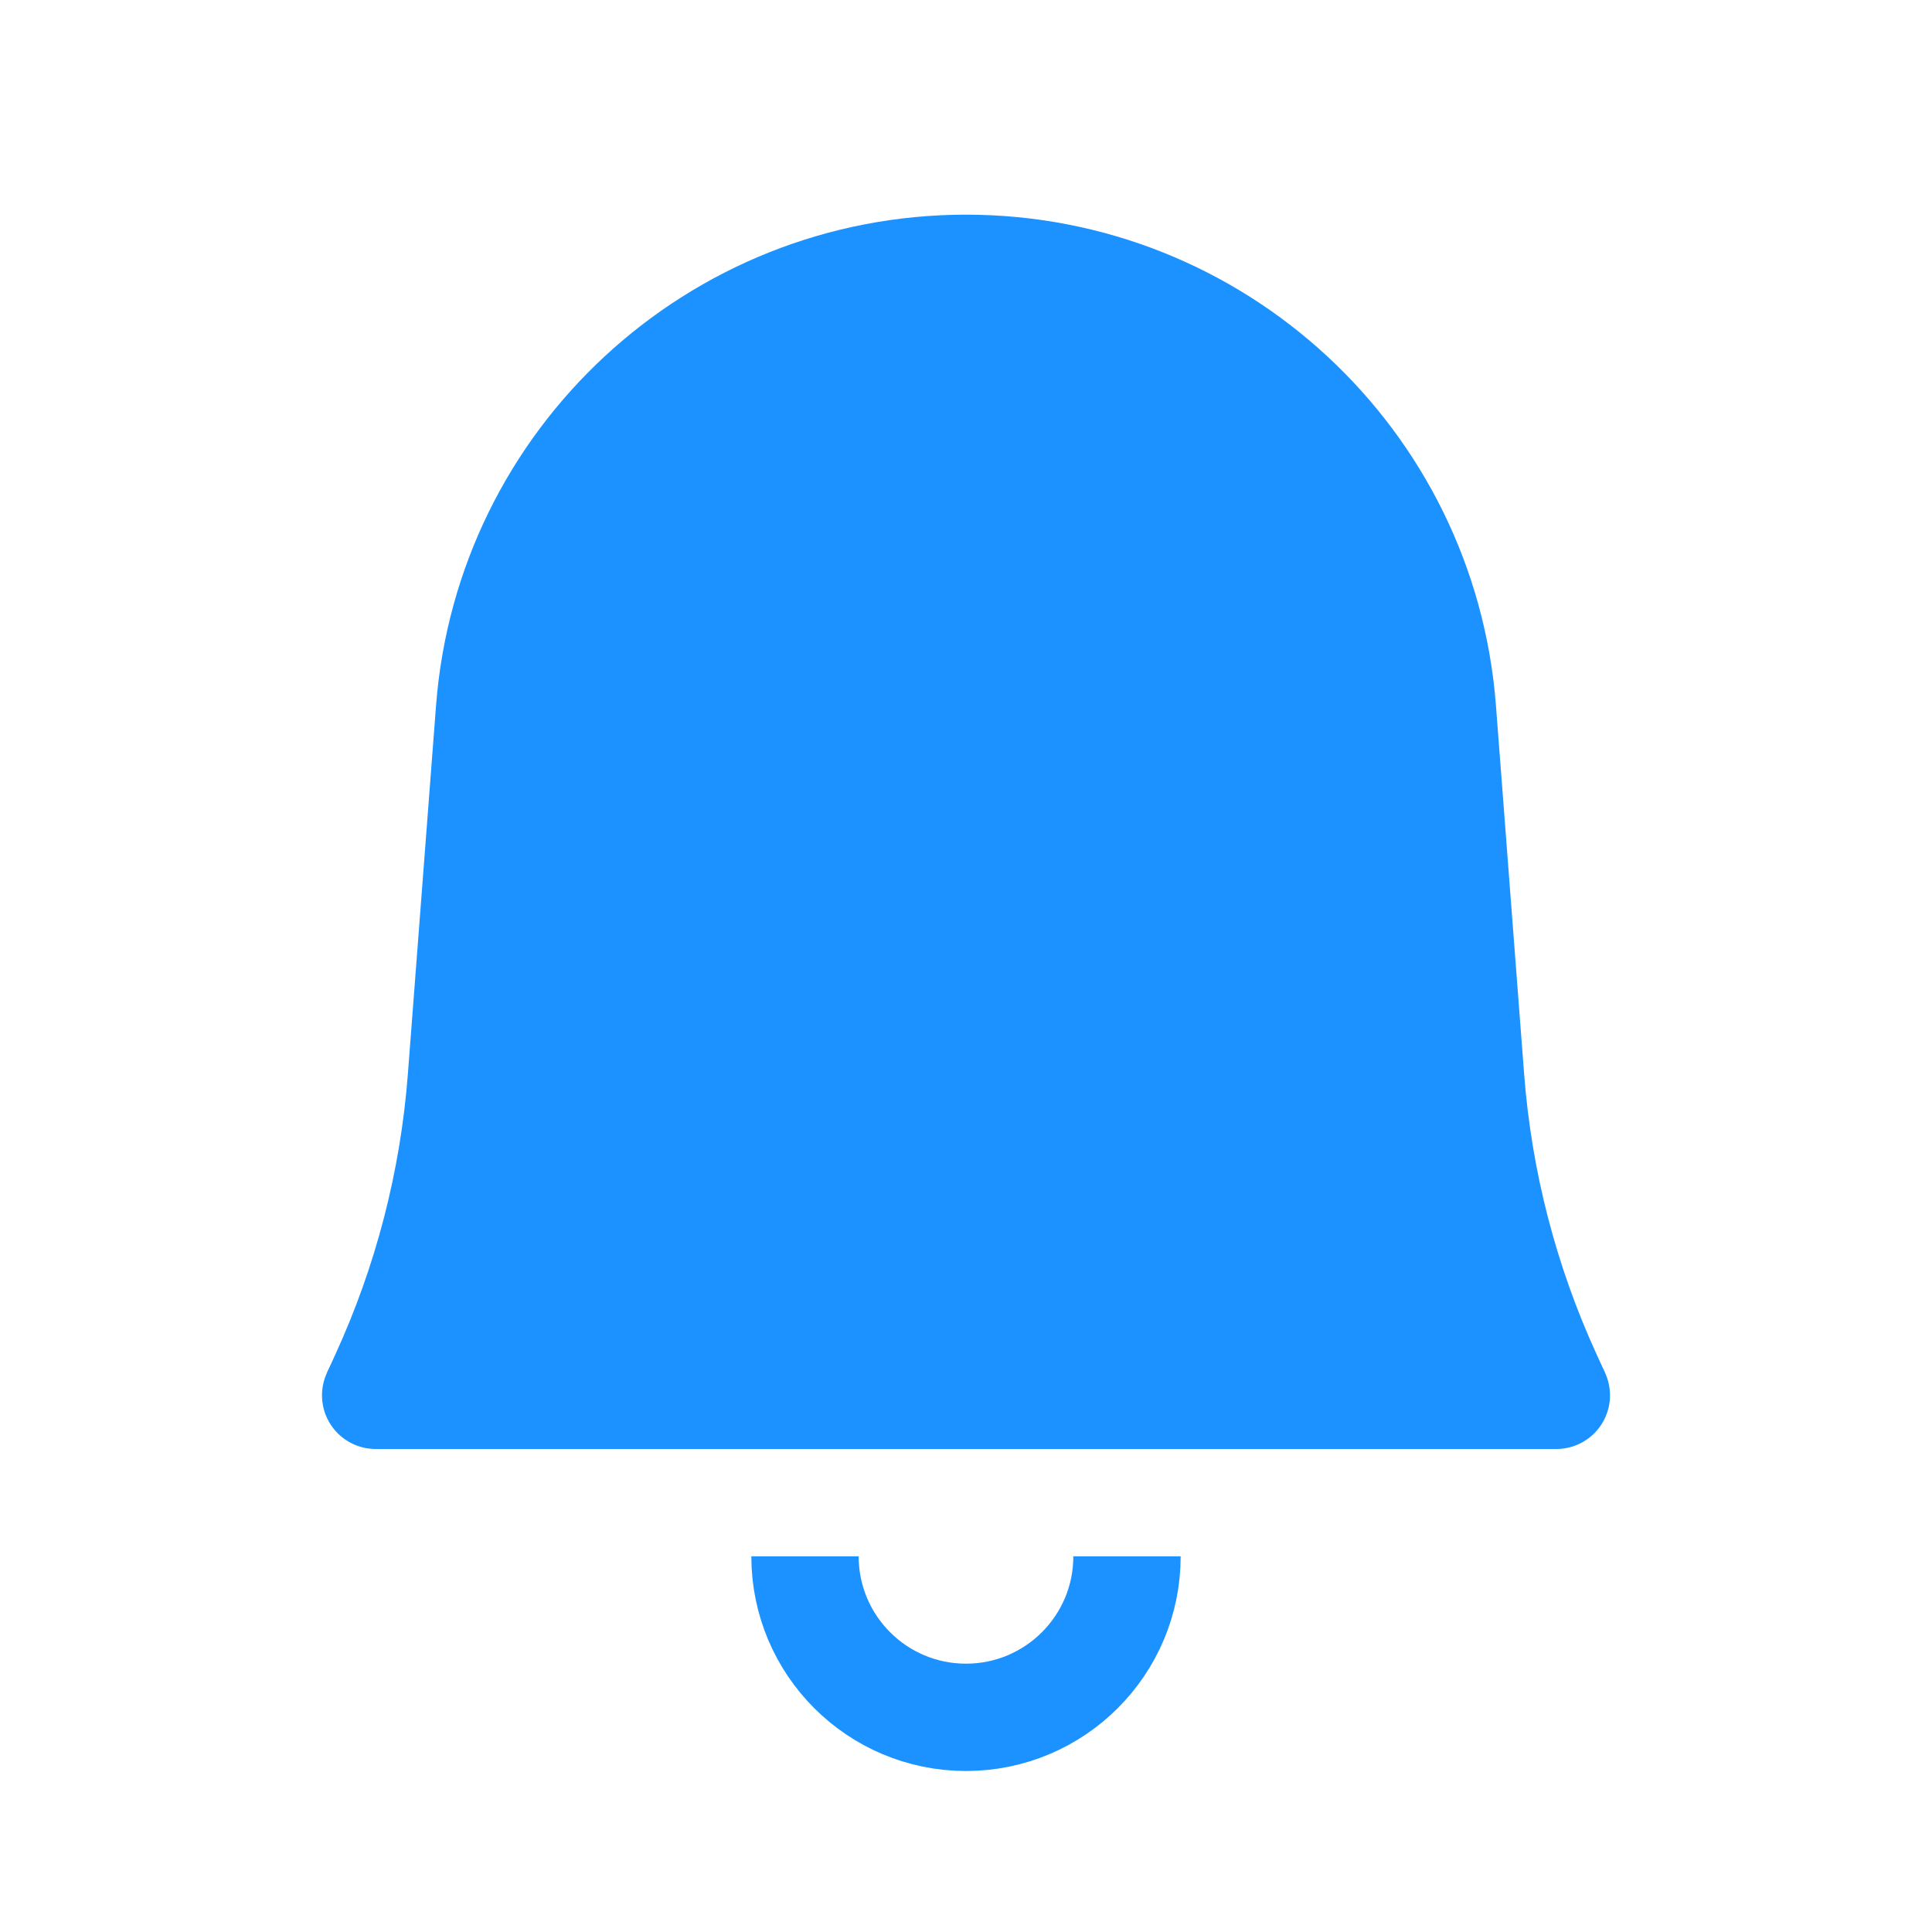 <svg width="36" height="36" viewBox="0 0 36 36" fill="none" xmlns="http://www.w3.org/2000/svg">
<path d="M7 26L7.159 25.652C7.963 23.898 8.45 22.015 8.597 20.091L9.122 13.226C9.476 8.585 13.345 5 18 5V5C22.655 5 26.524 8.585 26.878 13.226L27.403 20.091C27.55 22.015 28.037 23.898 28.841 25.652L29 26" stroke="#1B92FF" stroke-width="2"/>
<path d="M29 26H7L9 21L10 11L12.5 6.5L18 5L23 6.5L26 11L27 21L29 26Z" fill="#1B92FF"/>
<path d="M7 26L29 26" stroke="#1B92FF" stroke-width="2" stroke-linecap="round"/>
<path d="M21 29C21 30.657 19.657 32 18 32C16.343 32 15 30.657 15 29" stroke="#1B92FF" stroke-width="2"/>
</svg>
